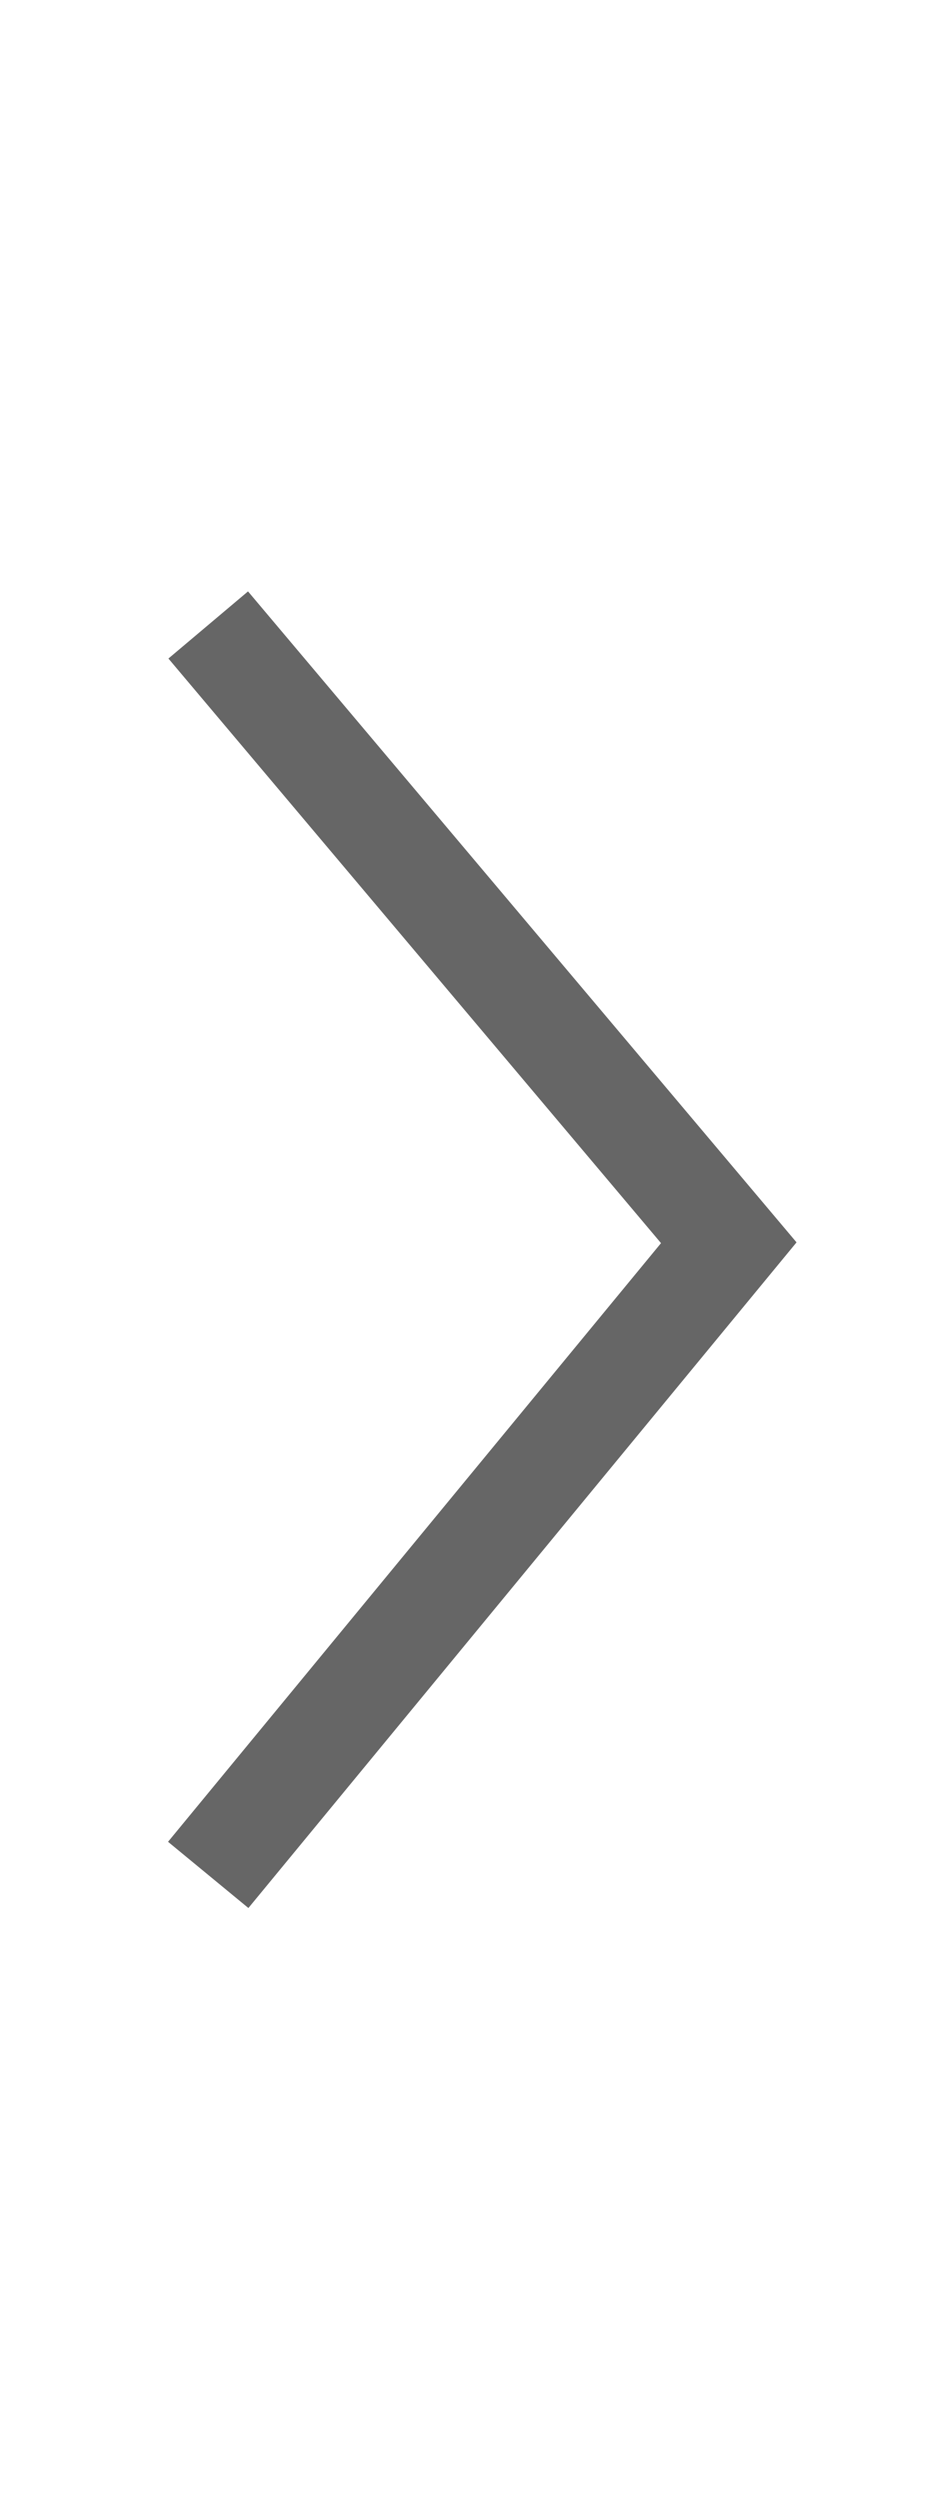 <svg xmlns="http://www.w3.org/2000/svg" width="9" height="24" viewBox="0 0 9 24">
    <g fill="none" fill-rule="evenodd">
        <g>
            <g>
                <g>
                    <path d="M0 0H9V24H0z" transform="translate(-1212 -744) translate(1087 744) translate(125)"/>
                    <path stroke="#666" d="M2 6L7 11.931 2 18" transform="translate(-1212 -744) translate(1087 744) translate(125)"/>
                </g>
            </g>
        </g>
    </g>
</svg>
